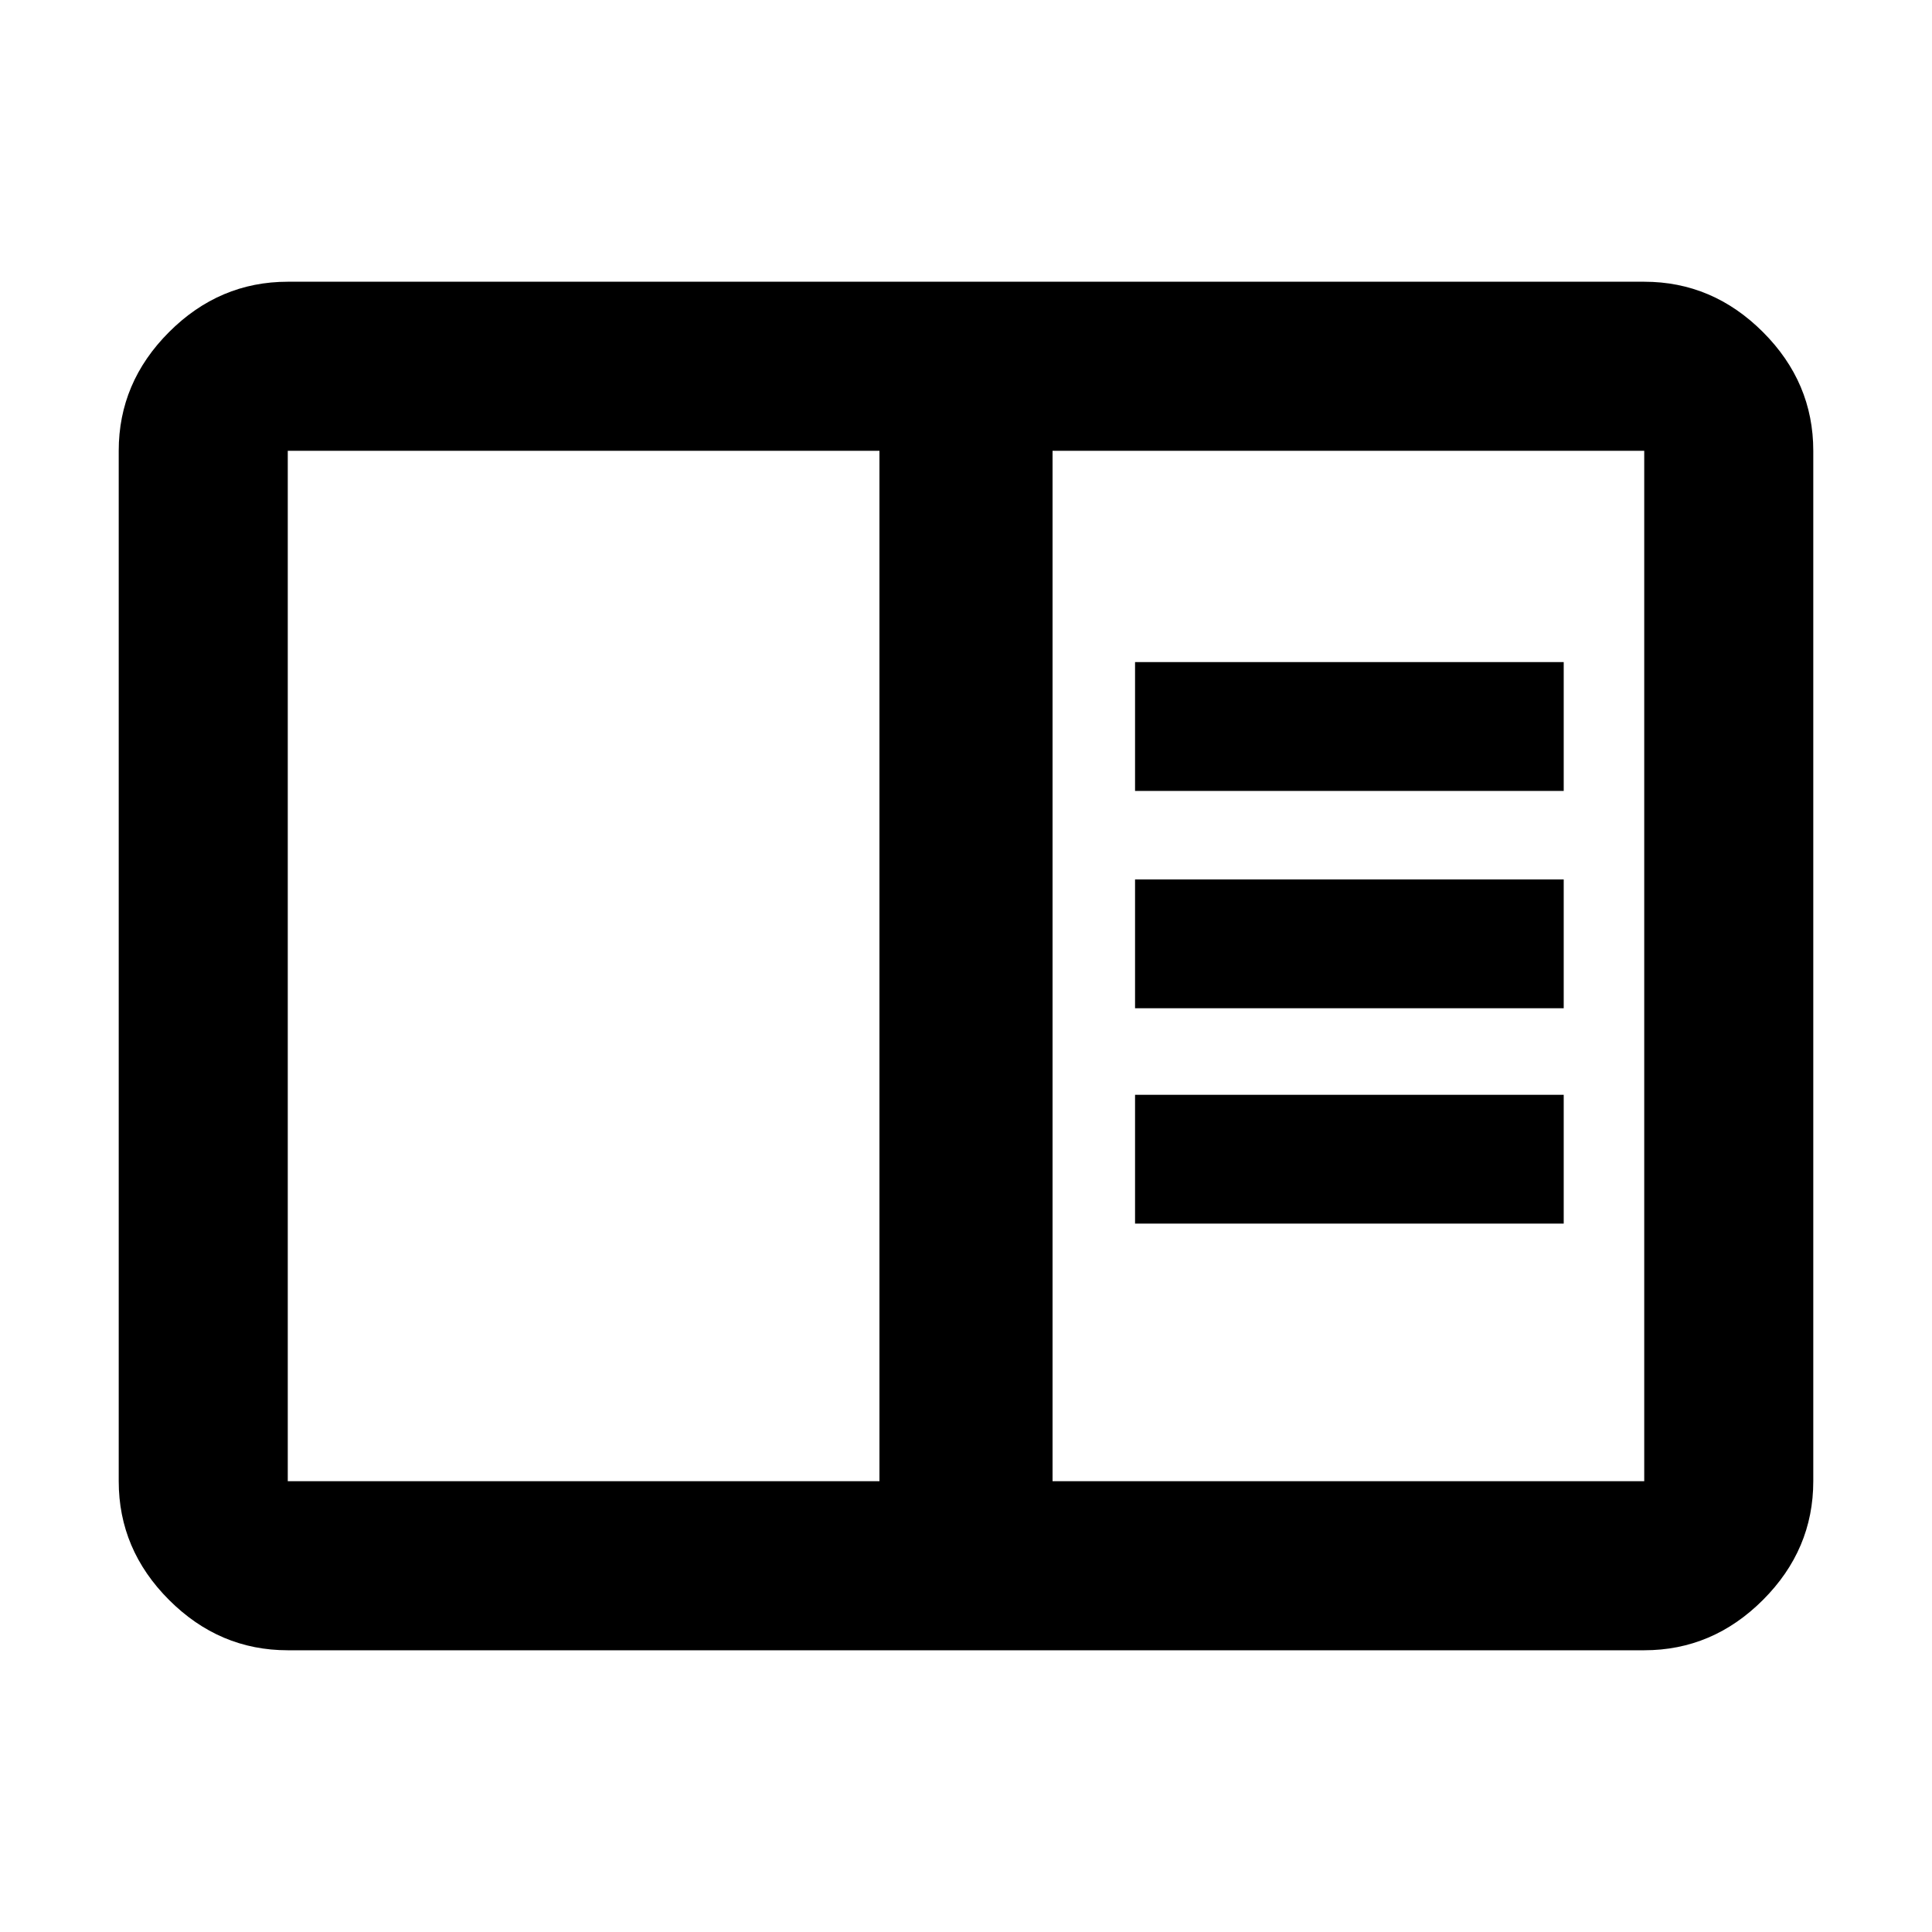 <svg xmlns="http://www.w3.org/2000/svg" height="40" width="40"><path d="M5.958 34.167q-1.416 0-2.458-1.042-1.042-1.042-1.042-2.458V9.333q0-1.416 1.042-2.458 1.042-1.042 2.458-1.042h28.084q1.416 0 2.458 1.042 1.042 1.042 1.042 2.458v21.334q0 1.416-1.042 2.458-1.042 1.042-2.458 1.042Zm12.25-3.5V9.333H5.958v21.334Zm3.584 0h12.25V9.333h-12.25ZM23.5 16.375h8.875v-2.667H23.5Zm0 4.5h8.875v-2.667H23.5Zm0 4.458h8.875v-2.666H23.5ZM5.958 30.667V9.333Z"/></svg>